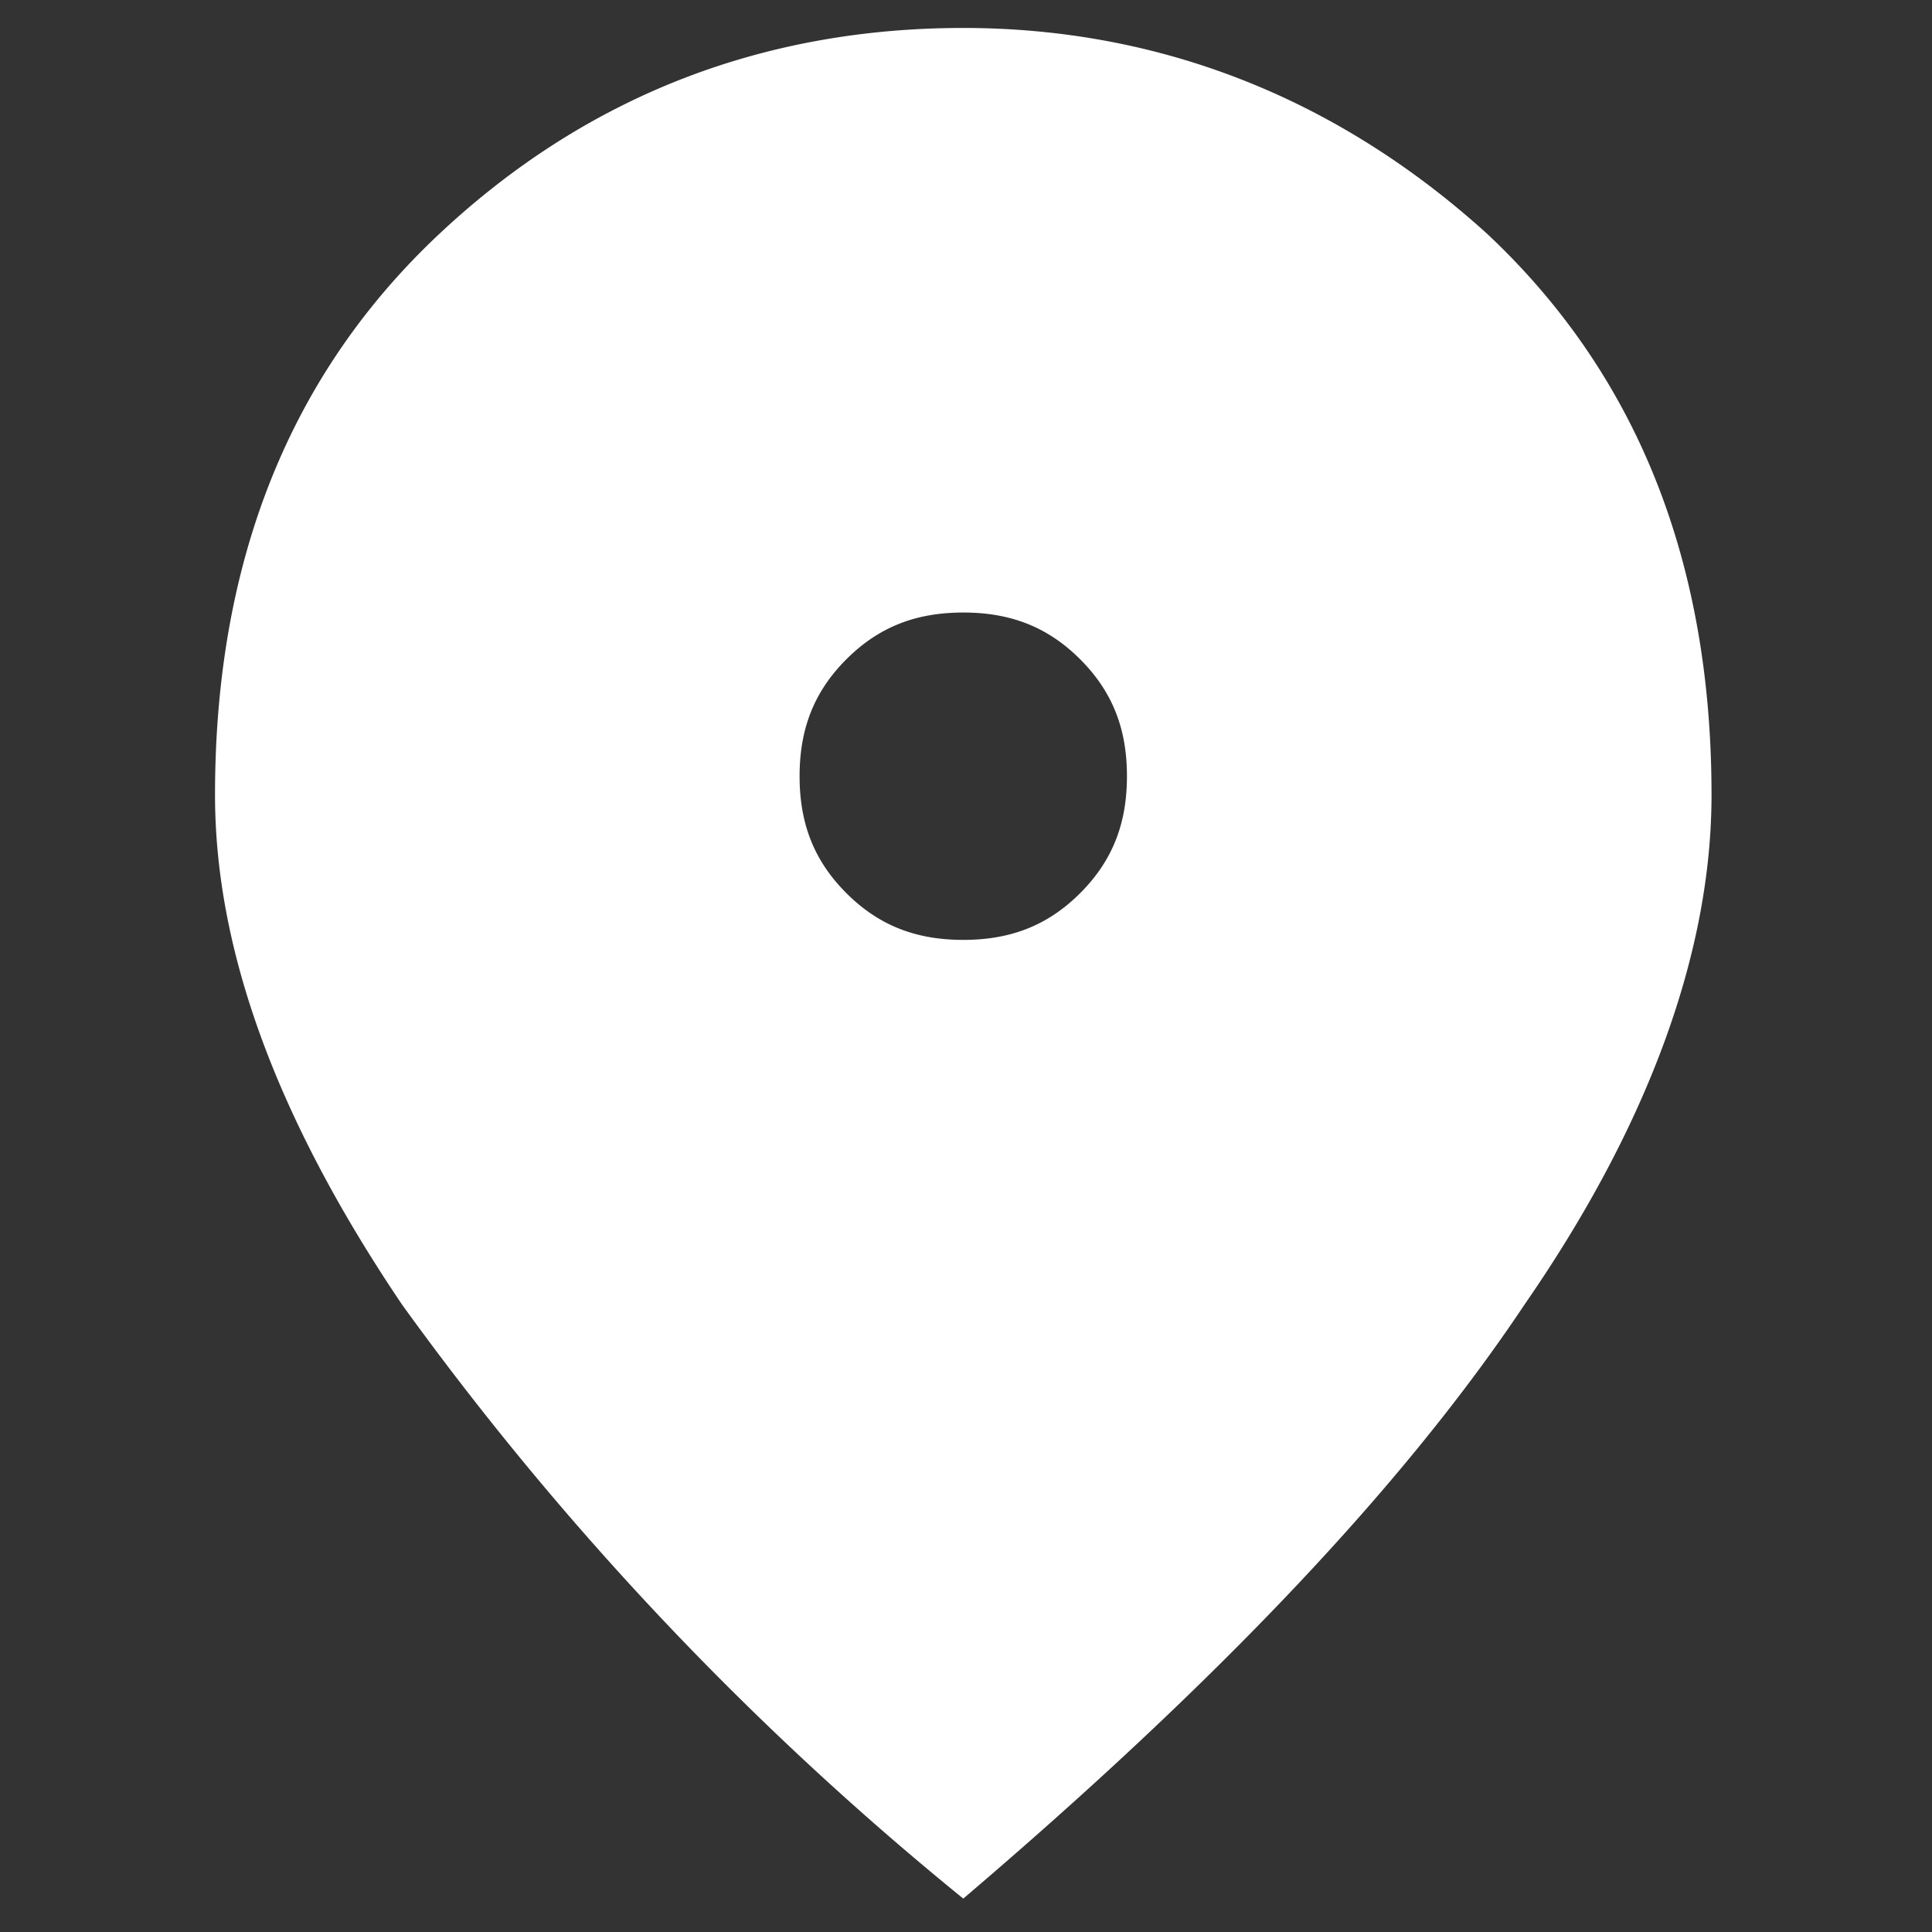 <svg viewBox="0 0 68 68" xml:space="preserve" fill-rule="evenodd" clip-rule="evenodd" stroke-linejoin="round" stroke-miterlimit="2"><rect x="0" y="0" width="68" height="68" fill="#333333" stroke="none"/><path d="M24 23.5c1 0 1.8-.3 2.5-1s1-1.5 1-2.5-.3-1.8-1-2.5-1.5-1-2.5-1-1.8.3-2.5 1-1 1.5-1 2.5.3 1.8 1 2.5 1.5 1 2.5 1ZM24 44a66.5 66.5 0 0 1-12-12.7c-2.7-4-4-7.6-4-10.9 0-5 1.6-9 4.8-12C16 5.4 19.8 4 24 4c4.2 0 8 1.5 11.2 4.4 3.2 3 4.8 7 4.8 12 0 3.3-1.3 7-4 10.9-2.6 3.9-6.6 8.1-12 12.7Z" fill="#fff" fill-rule="nonzero" transform="translate(-5.6 -5.6) scale(1.646)"/></svg>